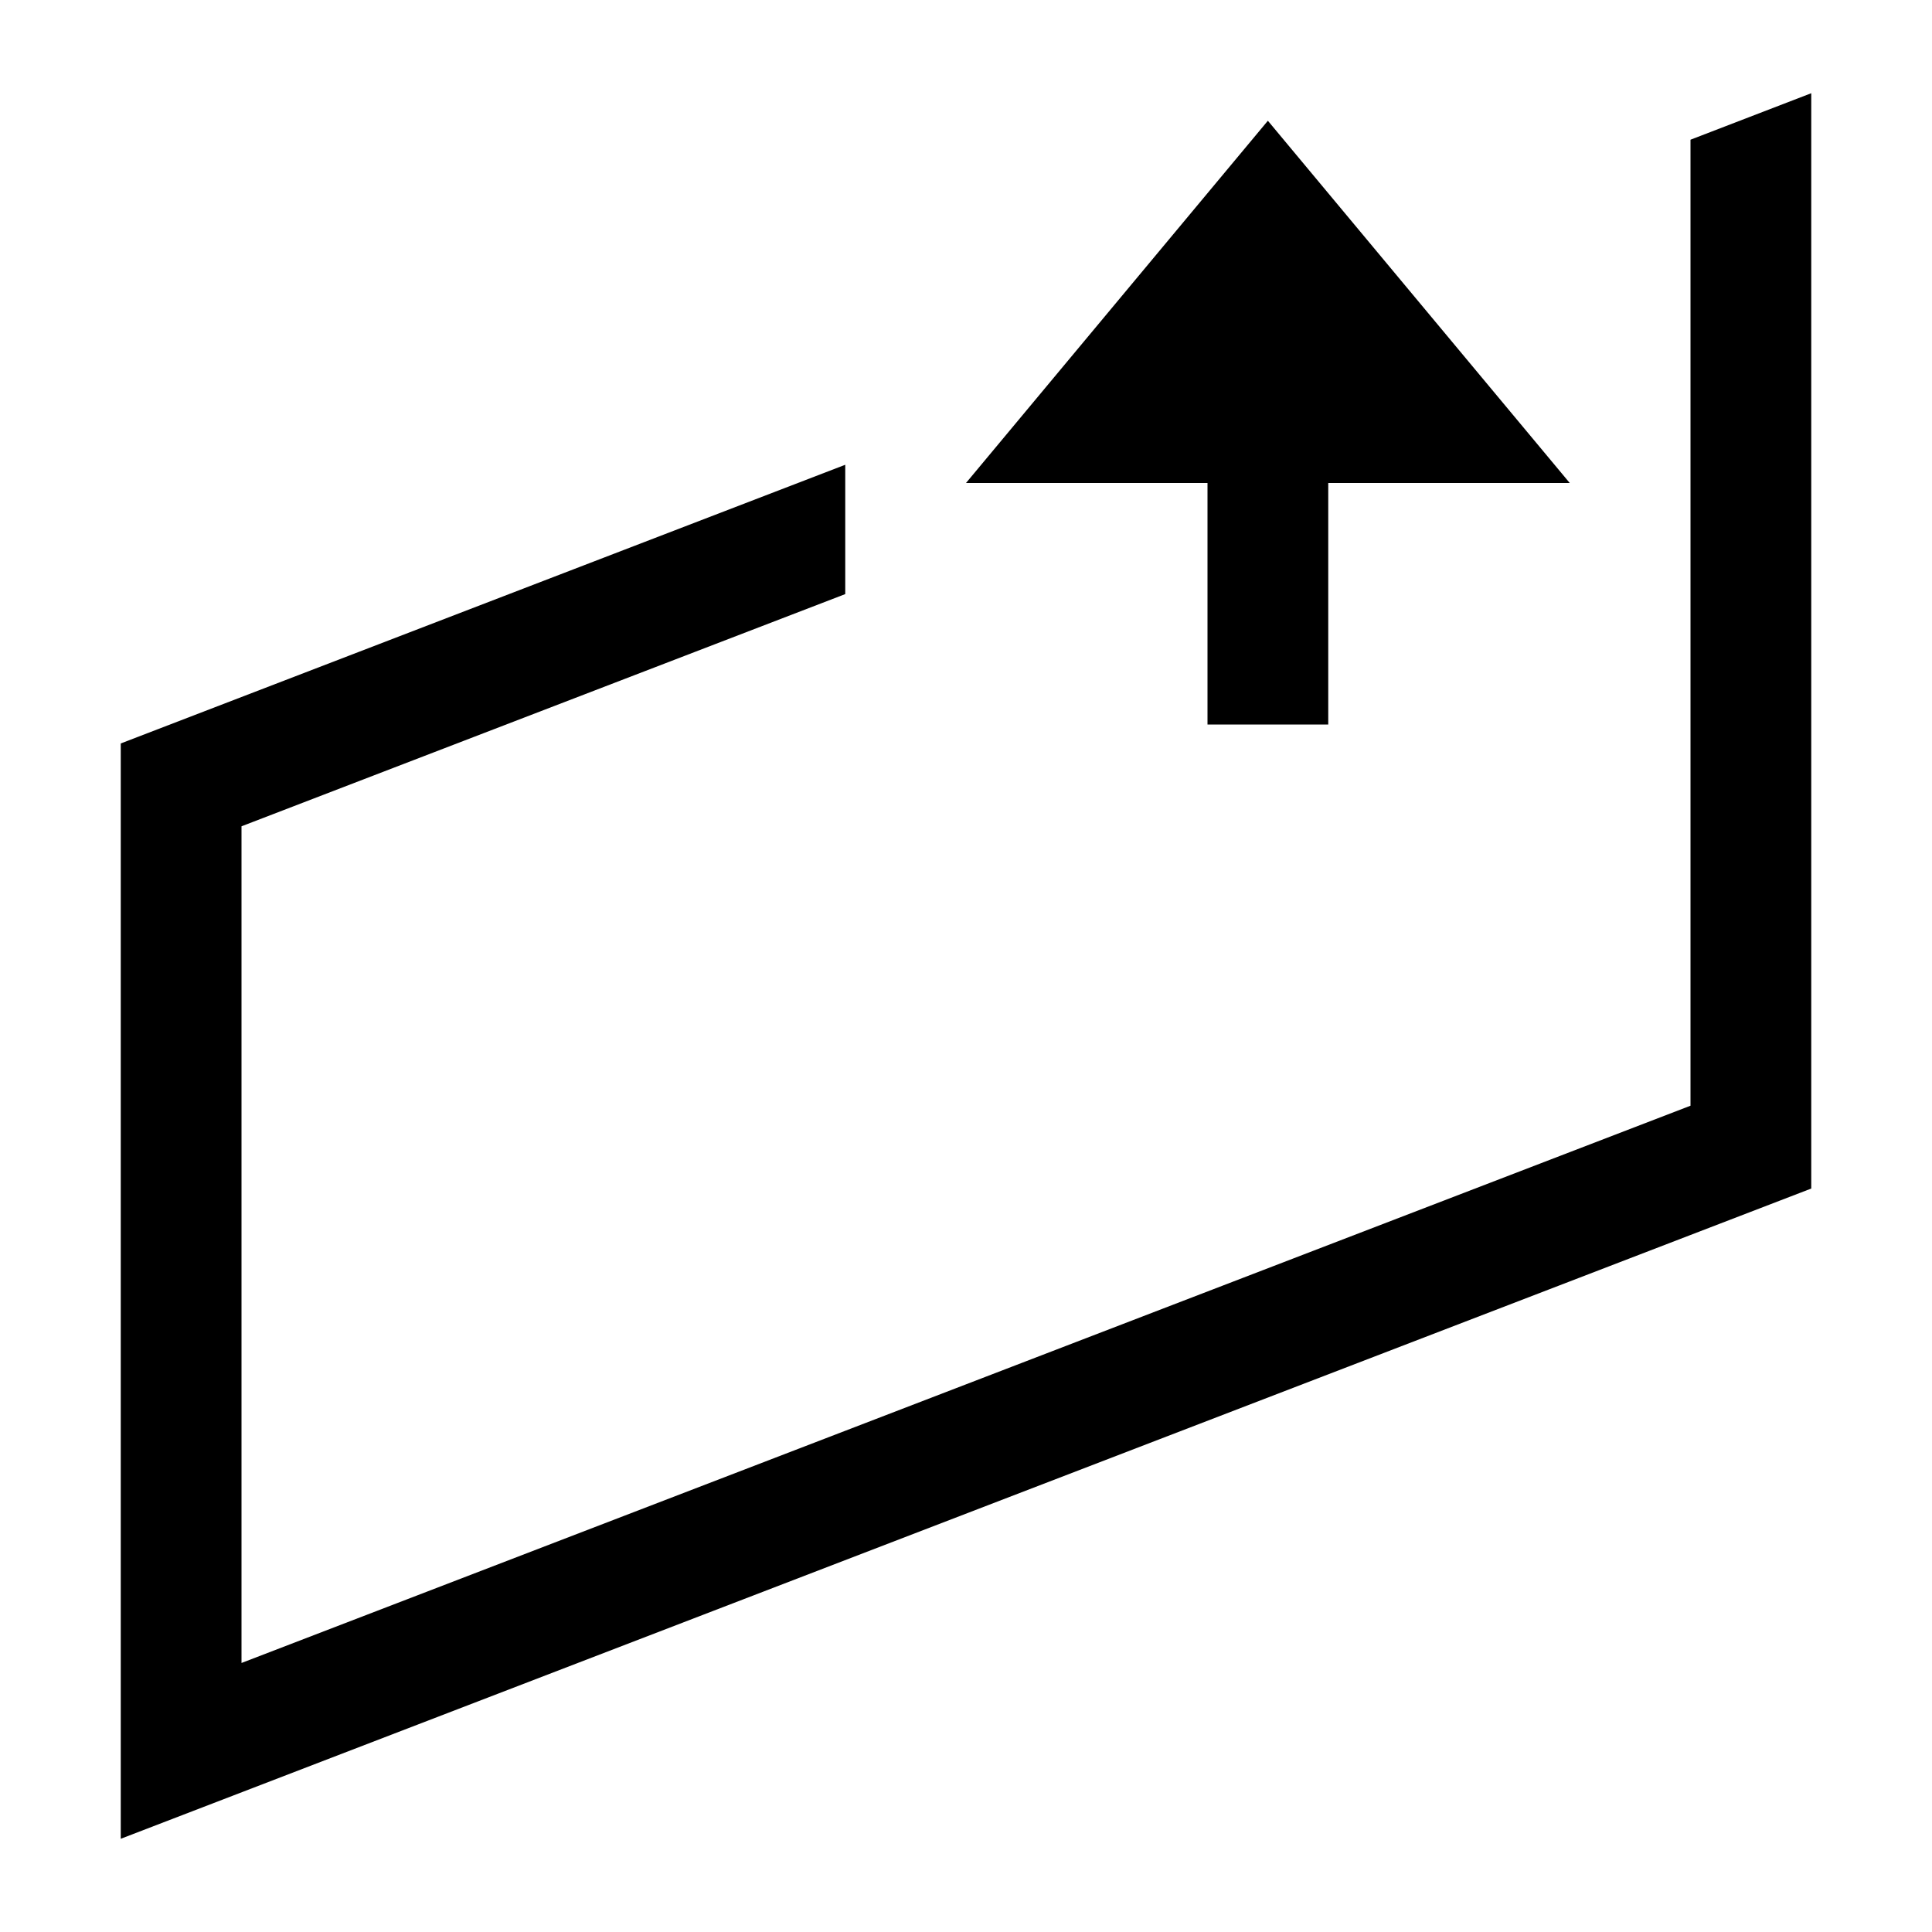 <svg width="16" height="16" viewBox="0 0 16 16" xmlns="http://www.w3.org/2000/svg"><style>@import '../colors.css';</style>
<path d="M10.5 1L8 4H10V6H11V4H13L10.5 1Z" class="error"/>
<path d="M1 15.228L15 9.843V0.772L14 1.157V9.157L2 13.772V6.843L7 4.92V3.849L1 6.157V15.228Z"/>
</svg>
